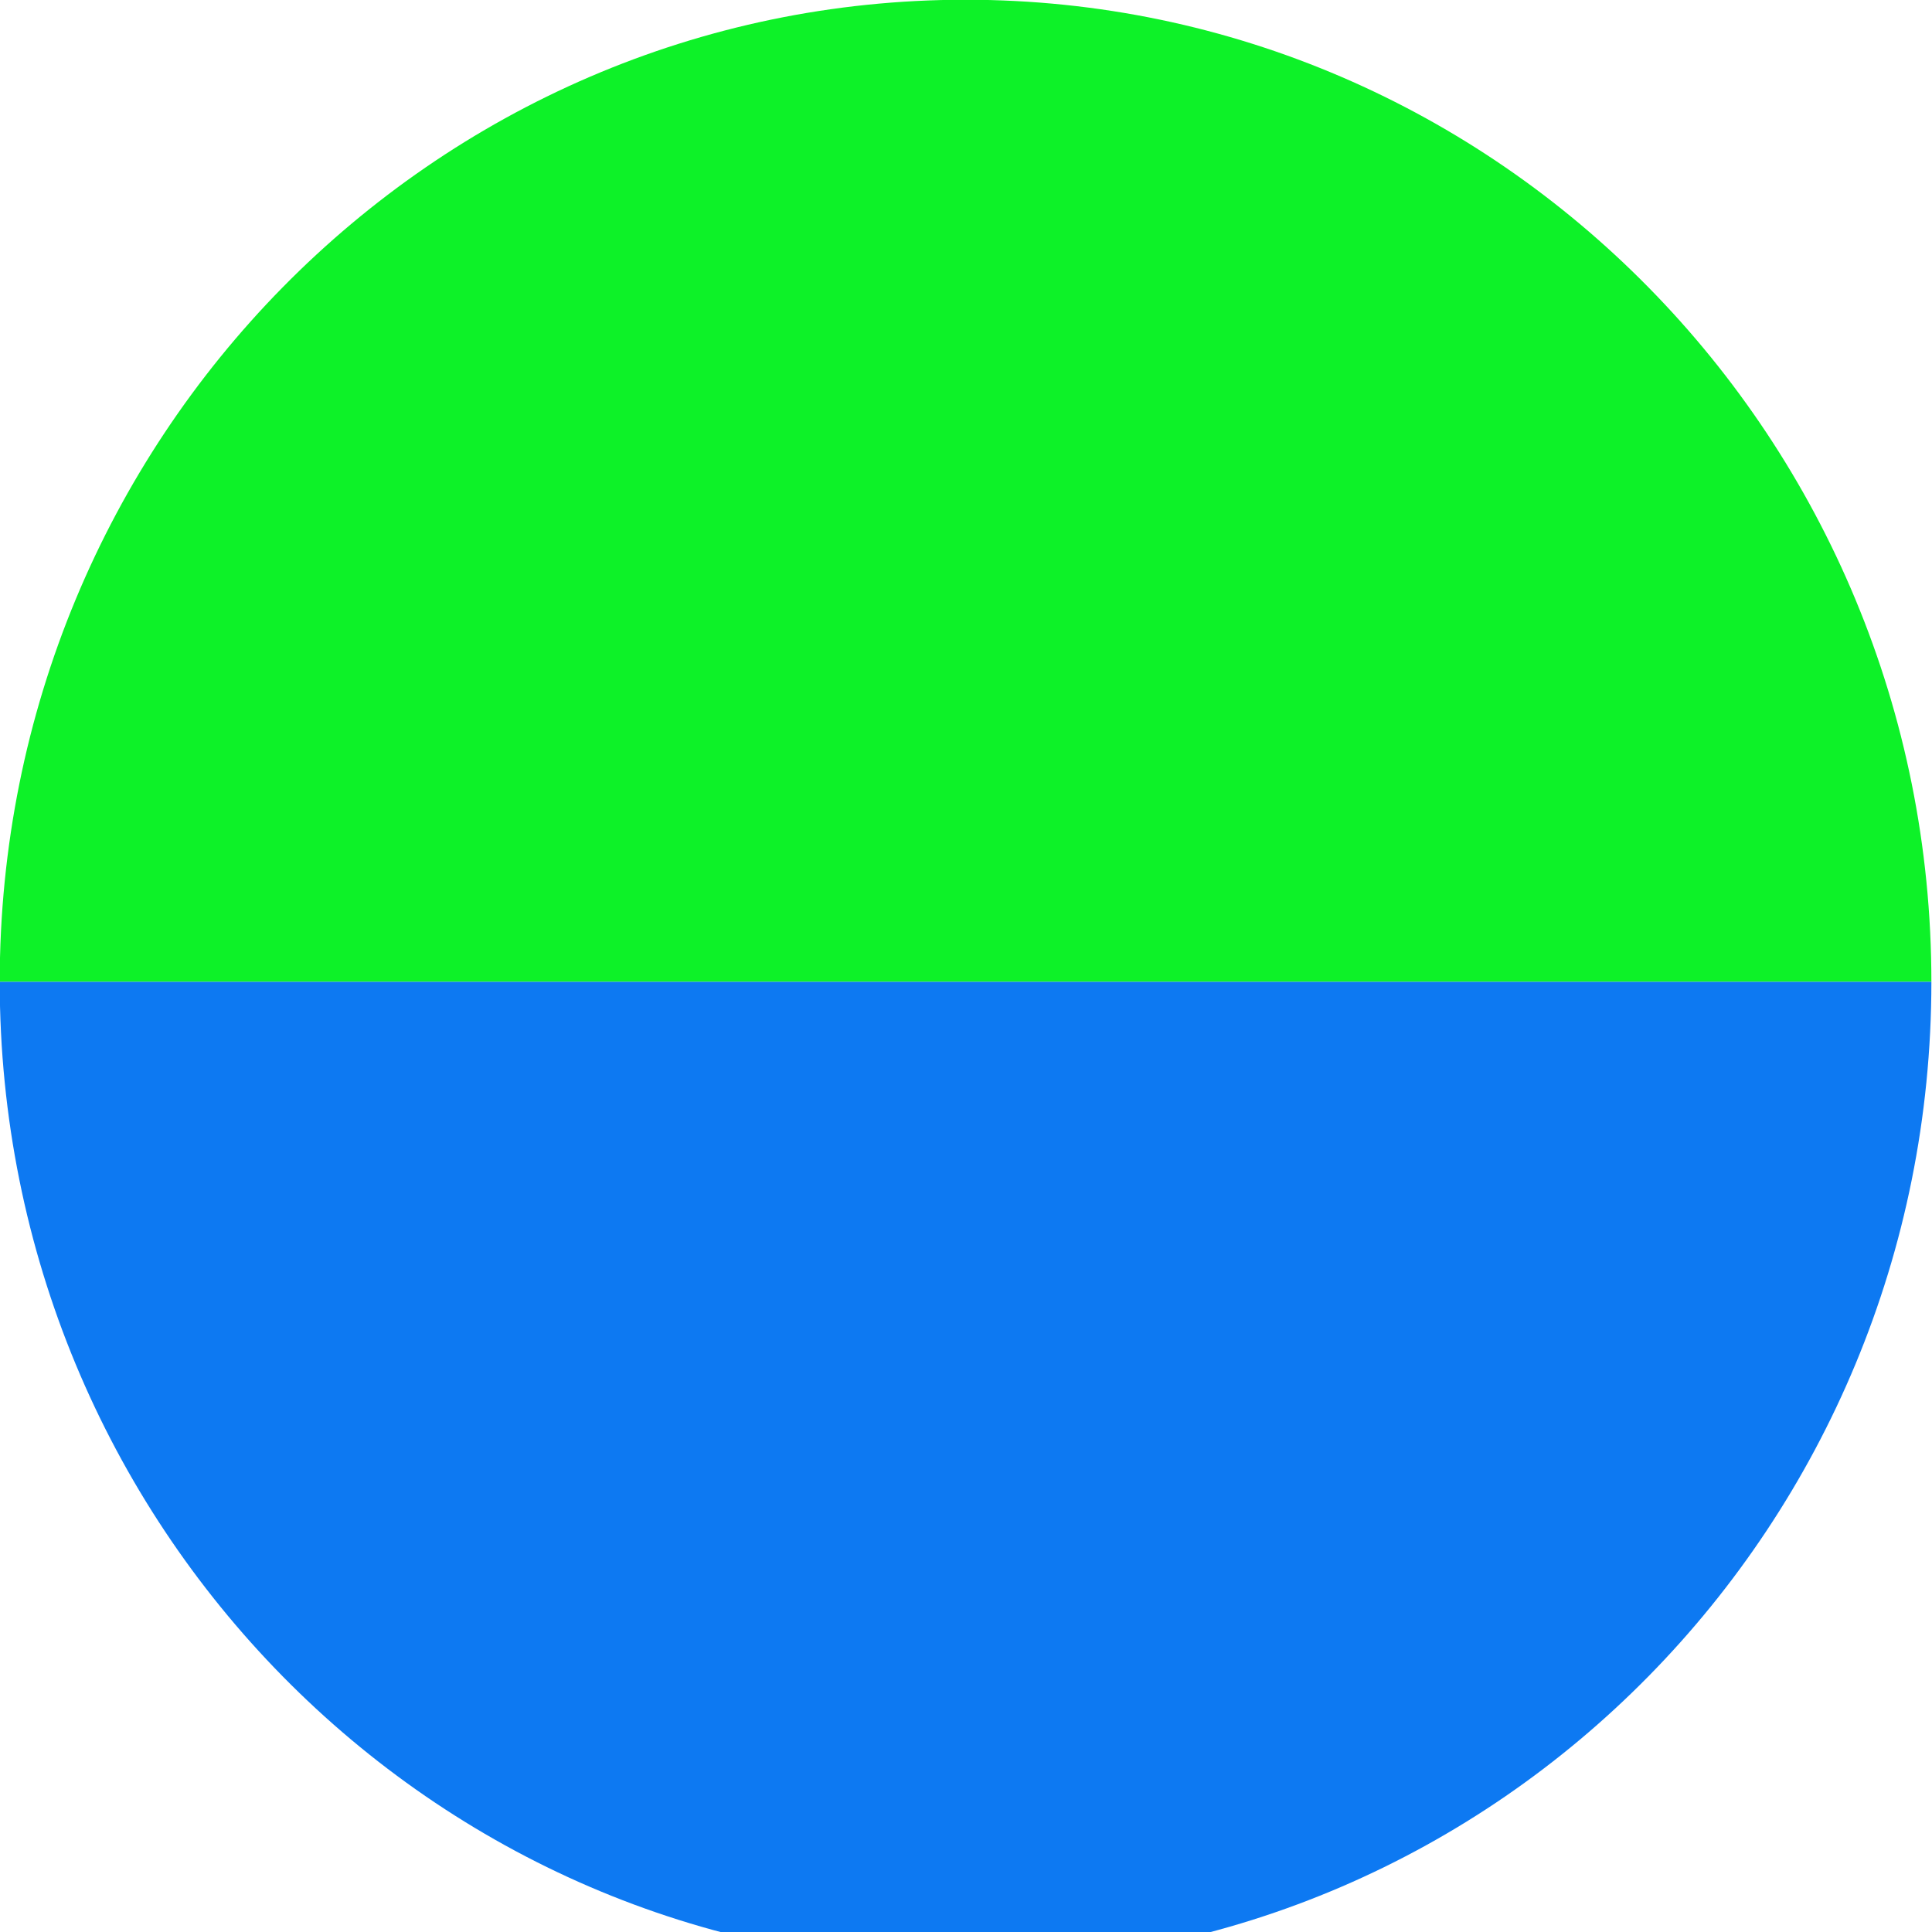 <?xml version="1.0" encoding="UTF-8" standalone="no"?>
<!DOCTYPE svg PUBLIC "-//W3C//DTD SVG 1.1//EN" "http://www.w3.org/Graphics/SVG/1.1/DTD/svg11.dtd">
<svg width="100%" height="100%" viewBox="0 0 128 128" version="1.1" xmlns="http://www.w3.org/2000/svg" xmlns:xlink="http://www.w3.org/1999/xlink" xml:space="preserve" xmlns:serif="http://www.serif.com/" style="fill-rule:evenodd;clip-rule:evenodd;stroke-linejoin:round;stroke-miterlimit:2;">
    <g transform="matrix(2.302,0,0,2.302,-92.082,-90.884)">
        <path d="M95.587,67.738C95.587,52.128 83.142,39.473 67.79,39.473C52.438,39.473 39.993,52.128 39.993,67.738L95.587,67.738Z" style="fill:rgb(13,242,40);"/>
    </g>
    <g transform="matrix(2.302,0,0,2.302,-92.082,-90.884)">
        <path d="M39.993,67.738C39.993,83.348 52.438,96.003 67.79,96.003C83.142,96.003 95.587,83.348 95.587,67.738L39.993,67.738Z" style="fill:rgb(13,121,242);"/>
    </g>
</svg>
